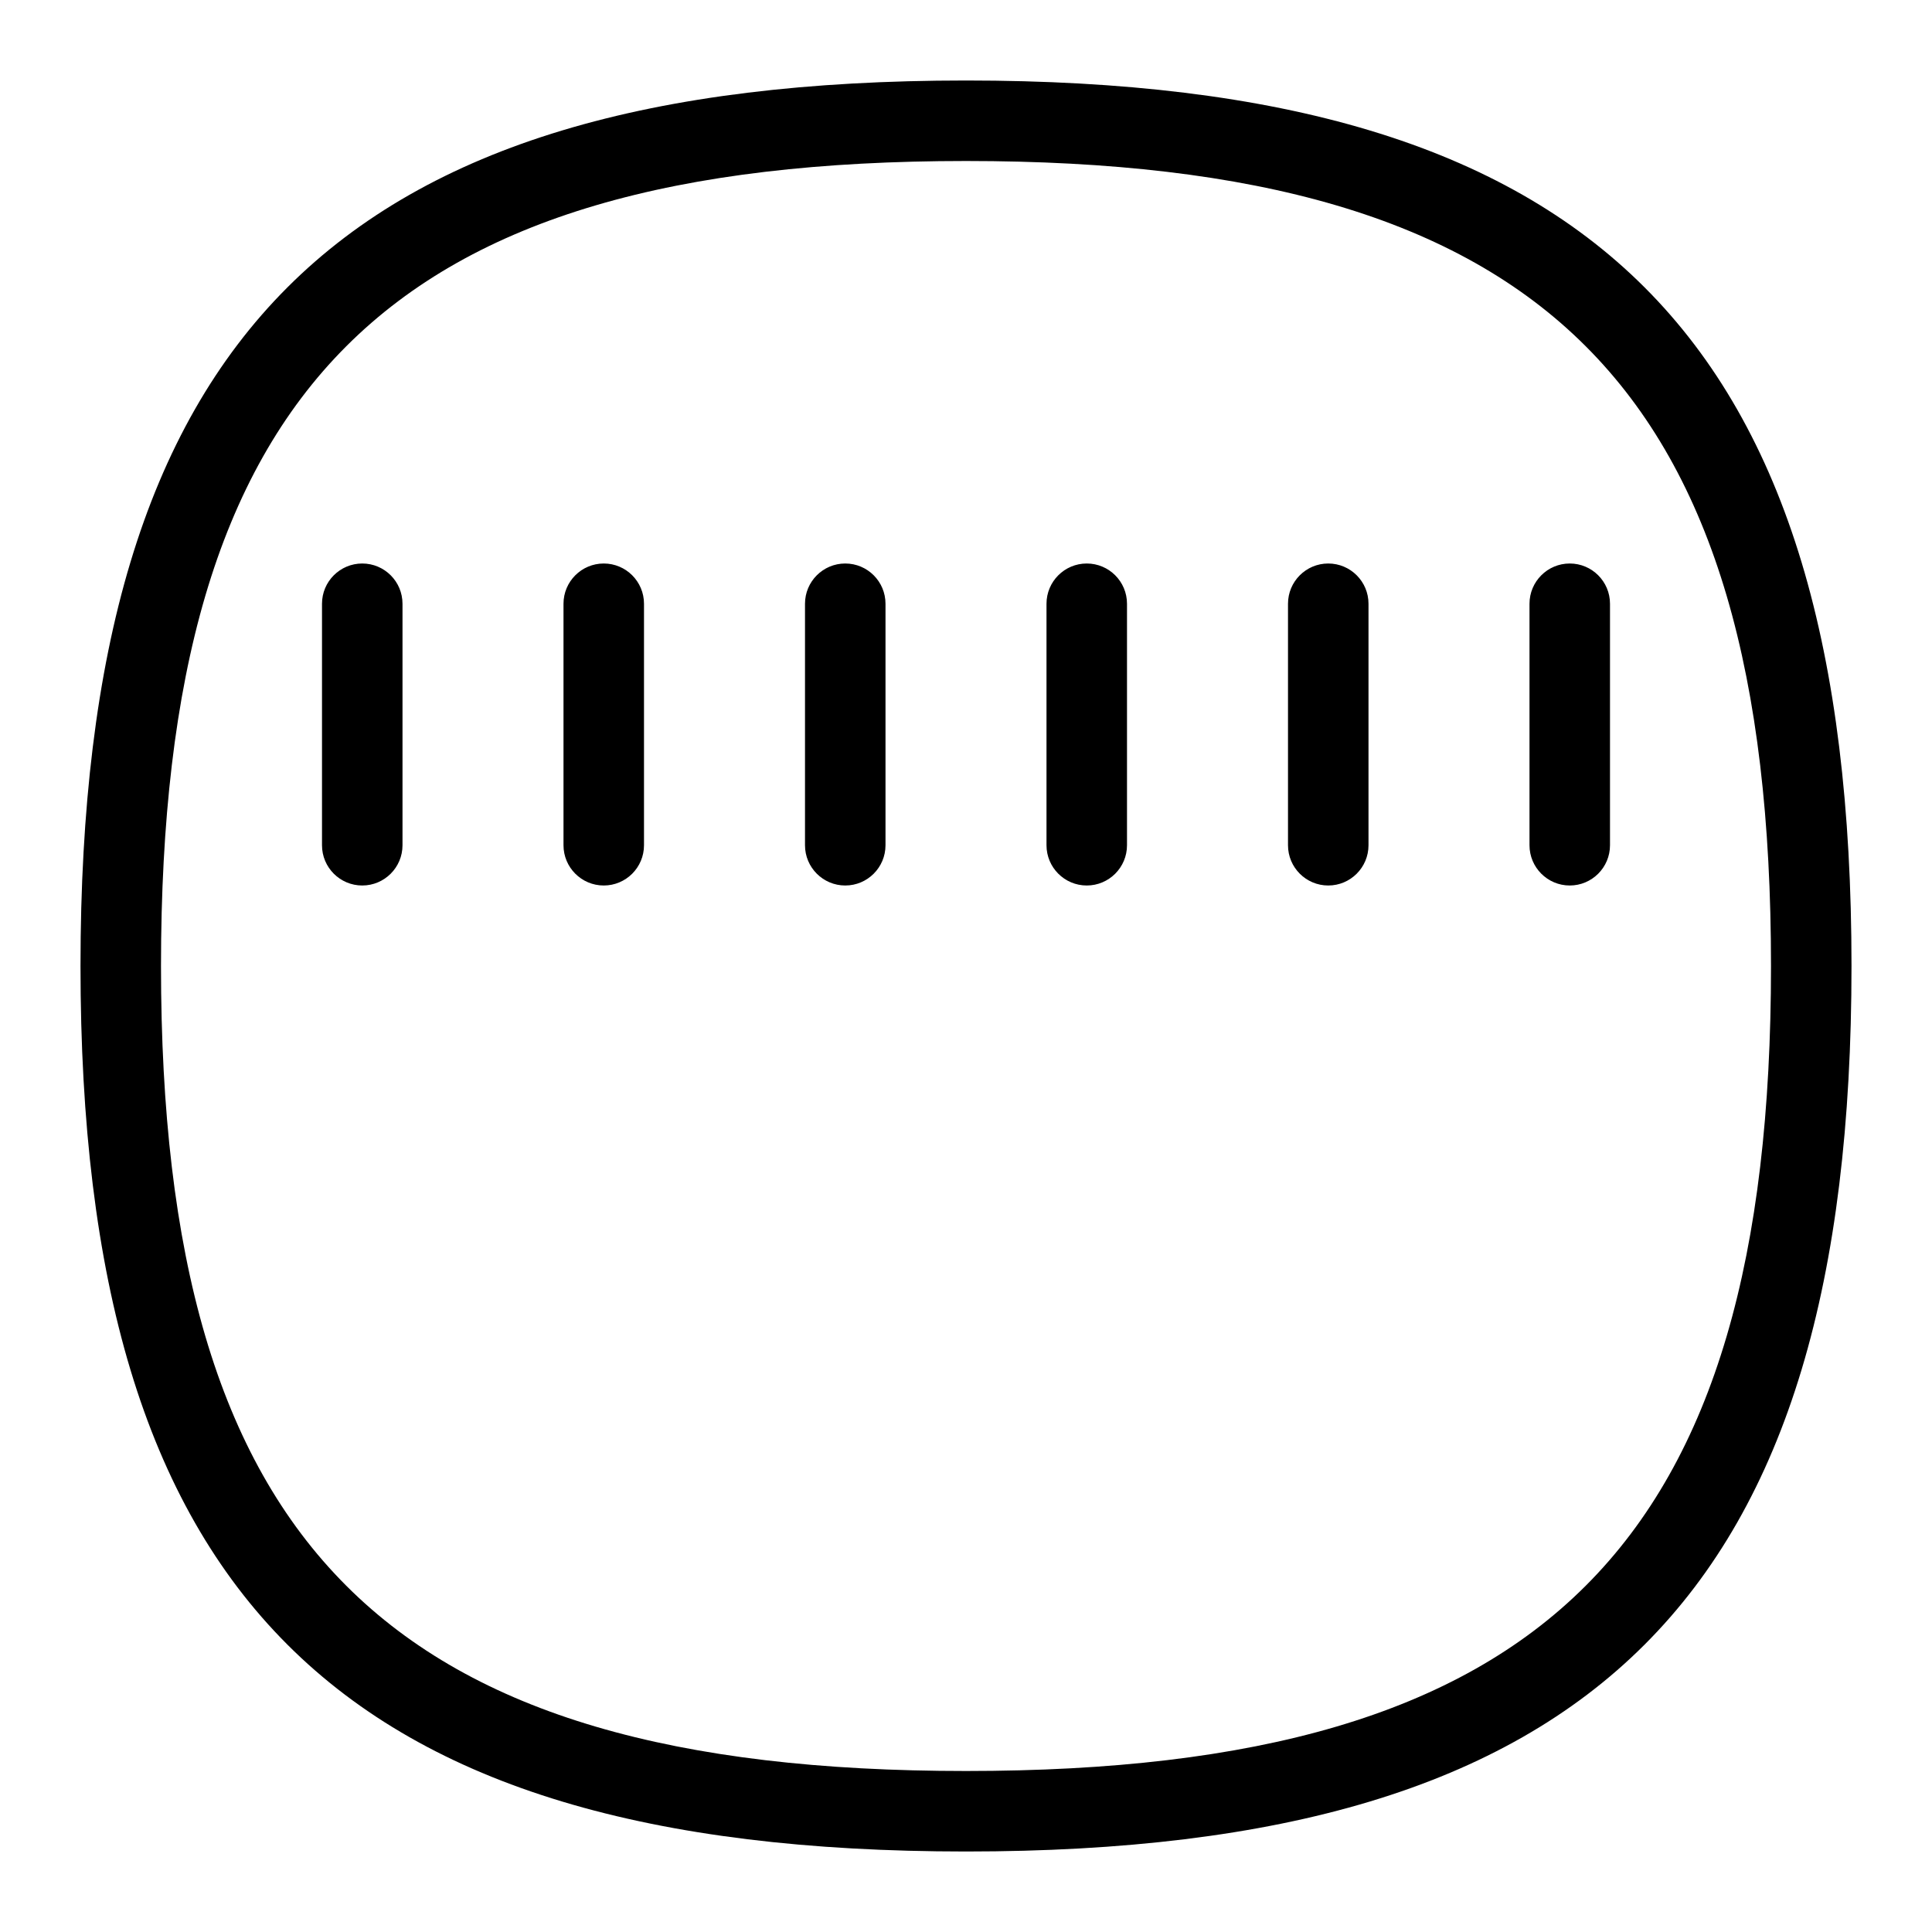 <svg id="Layer_1" viewBox="0 0 24 24" xmlns="http://www.w3.org/2000/svg" data-name="Layer 1"><path d="m8 7.5v3c0 .276-.224.5-.5.5s-.5-.224-.5-.5v-3c0-.276.224-.5.5-.5s.5.224.5.5zm-3.5-.5c-.276 0-.5.224-.5.5v3c0 .276.224.5.5.5s.5-.224.5-.5v-3c0-.276-.224-.5-.5-.5zm6 0c-.276 0-.5.224-.5.5v3c0 .276.224.5.5.5s.5-.224.5-.5v-3c0-.276-.224-.5-.5-.5zm3 0c-.276 0-.5.224-.5.5v3c0 .276.224.5.5.5s.5-.224.5-.5v-3c0-.276-.224-.5-.5-.5zm3 0c-.276 0-.5.224-.5.5v3c0 .276.224.5.5.5s.5-.224.5-.5v-3c0-.276-.224-.5-.5-.5zm3 0c-.276 0-.5.224-.5.5v3c0 .276.224.5.5.5s.5-.224.5-.5v-3c0-.276-.224-.5-.5-.5zm3.5 5c0 7.813-3.187 11-11 11s-11-3.187-11-11 3.187-11 11-11 11 3.187 11 11zm-1 0c0-7.196-2.804-10-10-10s-10 2.804-10 10 2.804 10 10 10 10-2.804 10-10z"/></svg>